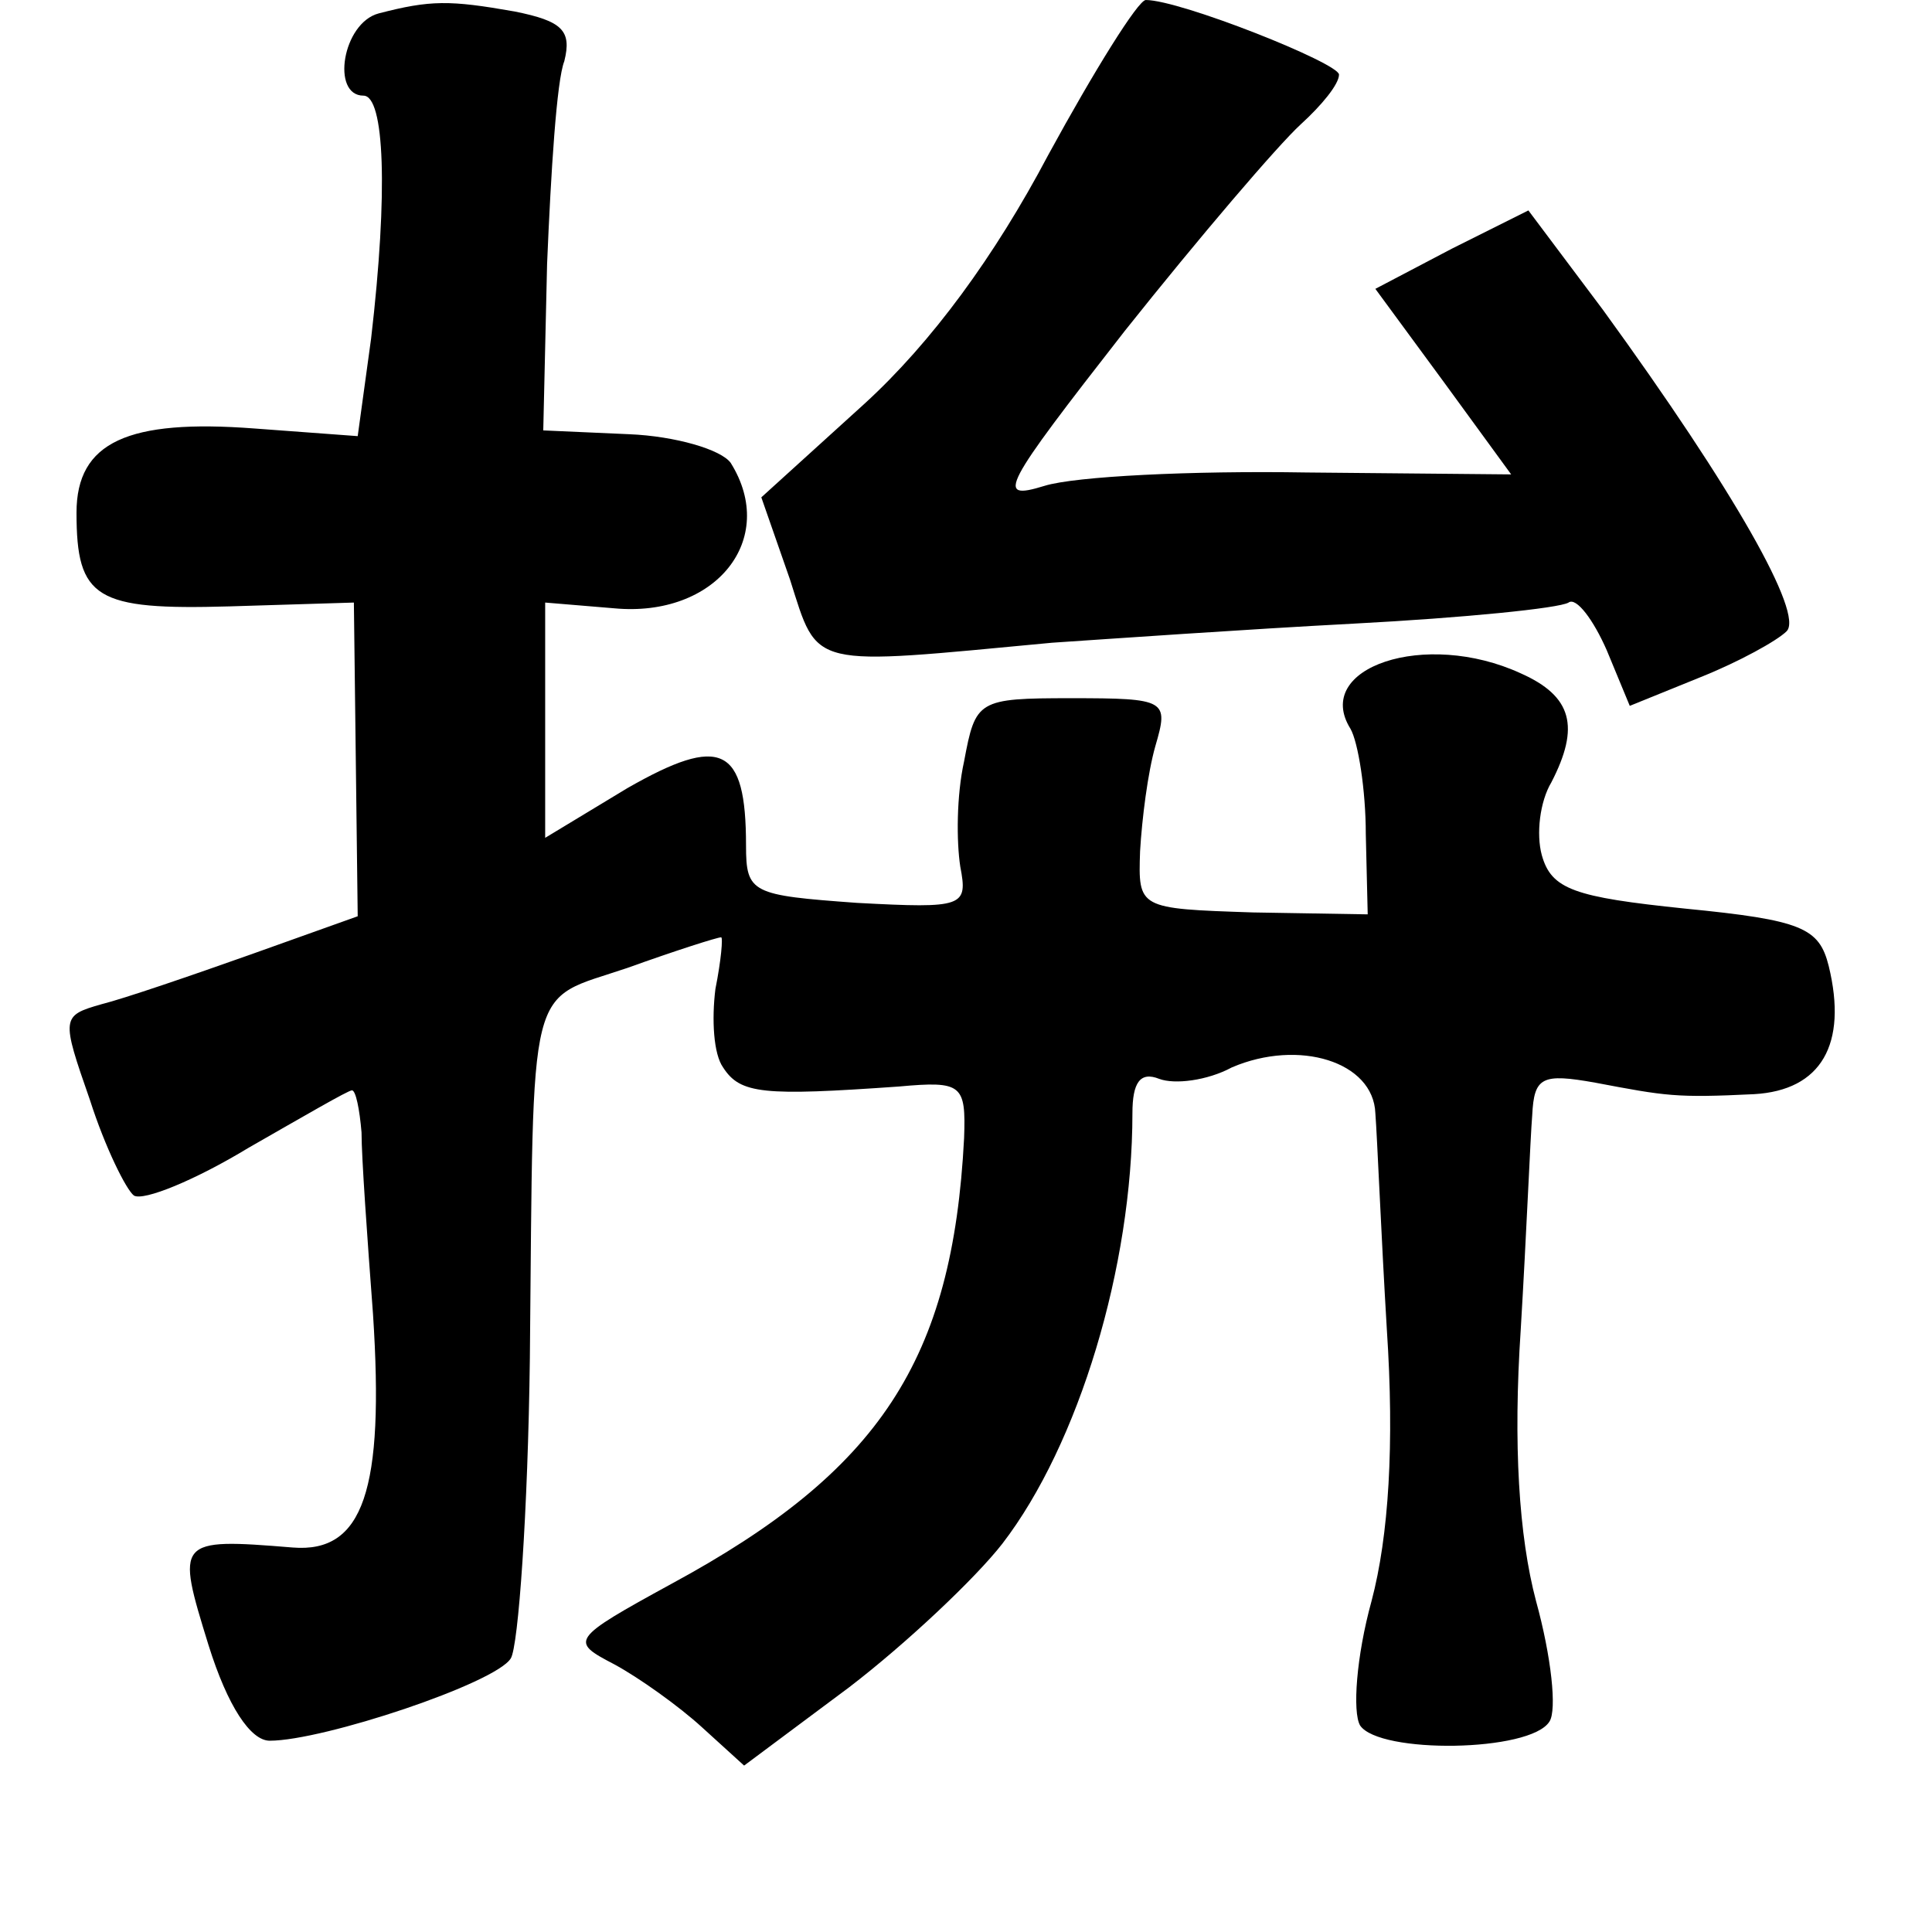 <?xml version="1.0" standalone="no"?>
<!DOCTYPE svg PUBLIC "-//W3C//DTD SVG 20010904//EN"
 "http://www.w3.org/TR/2001/REC-SVG-20010904/DTD/svg10.dtd">
<svg version="1.0" xmlns="http://www.w3.org/2000/svg"
 width="101pt" height="101pt" viewBox="0 0 101 101"
 preserveAspectRatio="xMidYMid meet">
<g transform="translate(0,101) scale(0.1,-0.1)"
fill="#000000" stroke="none">
<path d="M198 1003 c-19 -5 -25 -43 -8 -43 11 0 13 -50 4 -127 l-7 -51 -54 4
c-66 5 -93 -7 -93 -44 0 -45 10 -51 80 -49 l65 2 1 -82 1 -82 -56 -20 c-31
-11 -66 -23 -78 -26 -21 -6 -21 -7 -6 -50 8 -25 19 -47 23 -50 5 -3 32 8 60
25 28 16 52 30 54 30 2 0 4 -10 5 -22 0 -13 3 -55 6 -95 6 -92 -5 -125 -42
-122 -61 5 -61 4 -44 -51 10 -32 22 -50 32 -50 28 0 118 30 126 43 4 6 9 77
10 157 2 202 -2 186 51 204 25 9 47 16 49 16 1 0 0 -12 -3 -27 -2 -16 -1 -34
4 -41 9 -14 21 -15 92 -10 33 3 35 1 34 -27 -6 -116 -44 -174 -153 -233 -53
-29 -53 -30 -30 -42 13 -7 34 -22 46 -33 l22 -20 55 41 c30 23 66 57 80 75 40
52 68 145 68 225 0 16 4 22 14 18 8 -3 25 -1 38 6 35 15 74 3 75 -24 1 -13 3
-63 6 -113 4 -60 1 -108 -8 -142 -8 -29 -10 -58 -6 -65 10 -15 89 -14 99 2 4
6 1 34 -7 63 -9 34 -12 82 -8 142 3 50 5 100 6 112 1 20 5 22 33 17 37 -7 42
-8 83 -6 35 2 49 26 39 67 -5 20 -14 24 -75 30 -58 6 -70 10 -75 28 -3 11 -1
28 5 38 15 29 11 45 -16 57 -50 23 -109 3 -89 -29 4 -7 8 -32 8 -55 l1 -42
-60 1 c-60 2 -60 2 -59 32 1 17 4 41 8 55 7 24 6 25 -44 25 -49 0 -50 -1 -56
-33 -4 -18 -4 -42 -2 -55 4 -21 2 -22 -54 -19 -55 4 -58 5 -58 30 0 52 -13 58
-62 30 l-43 -26 0 62 0 61 36 -3 c53 -5 86 36 61 76 -5 7 -29 14 -53 15 l-45
2 2 87 c2 48 5 96 9 106 4 16 -1 21 -26 26 -34 6 -44 6 -71 -1z"/>
<path d="M548 929 c-28 -53 -61 -98 -96 -130 l-54 -49 15 -43 c15 -47 9 -45
137 -33 30 2 101 7 158 10 57 3 107 8 112 11 4 3 13 -9 20 -25 l12 -29 37 15
c20 8 40 19 45 24 9 9 -27 73 -96 168 l-39 52 -40 -20 -40 -21 36 -49 35 -48
-107 1 c-60 1 -121 -2 -137 -7 -26 -8 -22 -1 42 81 39 49 80 97 92 108 11 10
20 21 20 26 0 6 -83 39 -101 39 -4 0 -27 -37 -51 -81z"/>
</g>
</svg>
